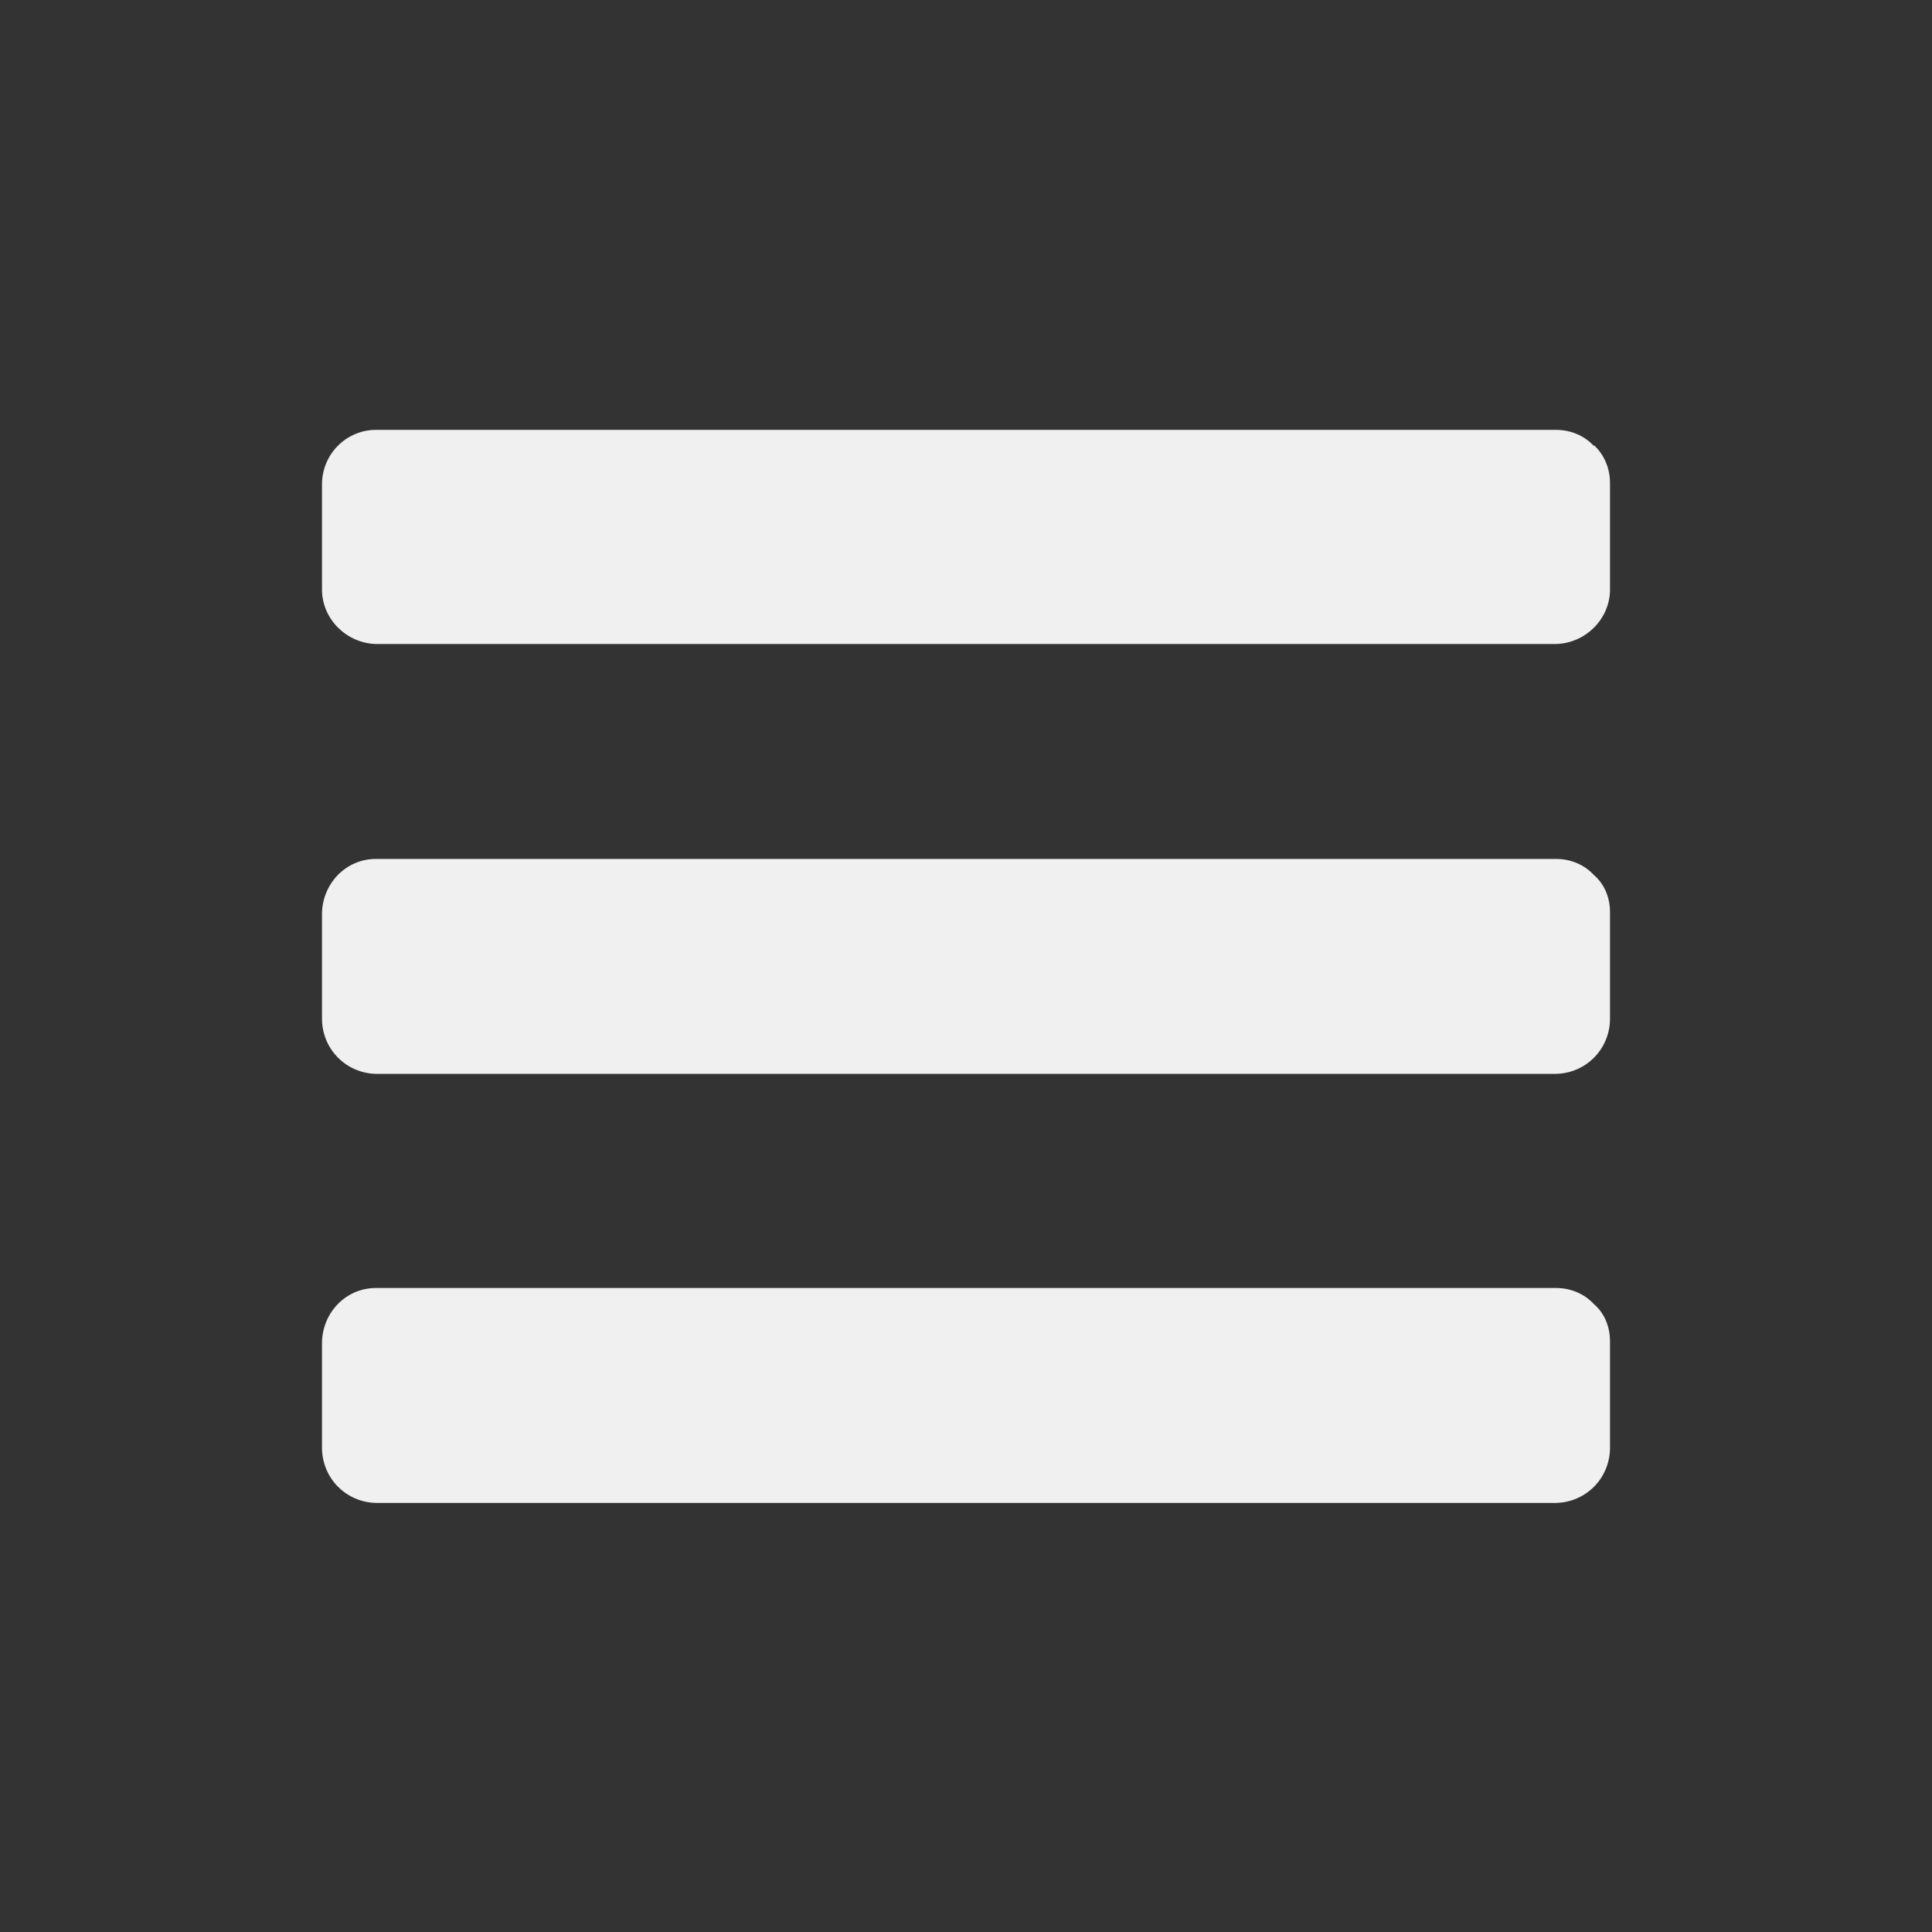 <svg version="1.2" xmlns="http://www.w3.org/2000/svg" xmlns:xlink="http://www.w3.org/1999/xlink" overflow="visible" preserveAspectRatio="none" viewBox="0 0 24 24" width="30" height="30"><rect x="0" y="0" width="24" height="24" fill="#333333" stroke="none"/><g><path xmlns:default="http://www.w3.org/2000/svg" id="bars" d="M19.8,16.2c-0.12-0.13-0.29-0.2-0.47-0.2H4.67C4.3,16,4.01,16.3,4,16.67V18c0.01,0.37,0.3,0.66,0.67,0.67h14.66  c0.37-0.01,0.66-0.3,0.67-0.67v-1.34C20,16.48,19.93,16.31,19.8,16.2z M19.8,10.87c-0.12-0.13-0.29-0.2-0.47-0.2H4.67  C4.3,10.67,4.01,10.97,4,11.34v1.33c0.01,0.37,0.3,0.66,0.67,0.67h14.66c0.37-0.01,0.66-0.3,0.67-0.67v-1.34  C20,11.15,19.93,10.98,19.8,10.87z M19.8,5.54c-0.12-0.13-0.29-0.2-0.47-0.2H4.67C4.31,5.34,4.01,5.63,4,6v1.34  C4.01,7.7,4.31,7.99,4.67,8h14.66c0.36-0.01,0.66-0.3,0.67-0.66V6c0-0.18-0.07-0.35-0.2-0.47V5.54z" style="fill: rgb(240, 240, 240);" vector-effect="non-scaling-stroke"/></g></svg>
